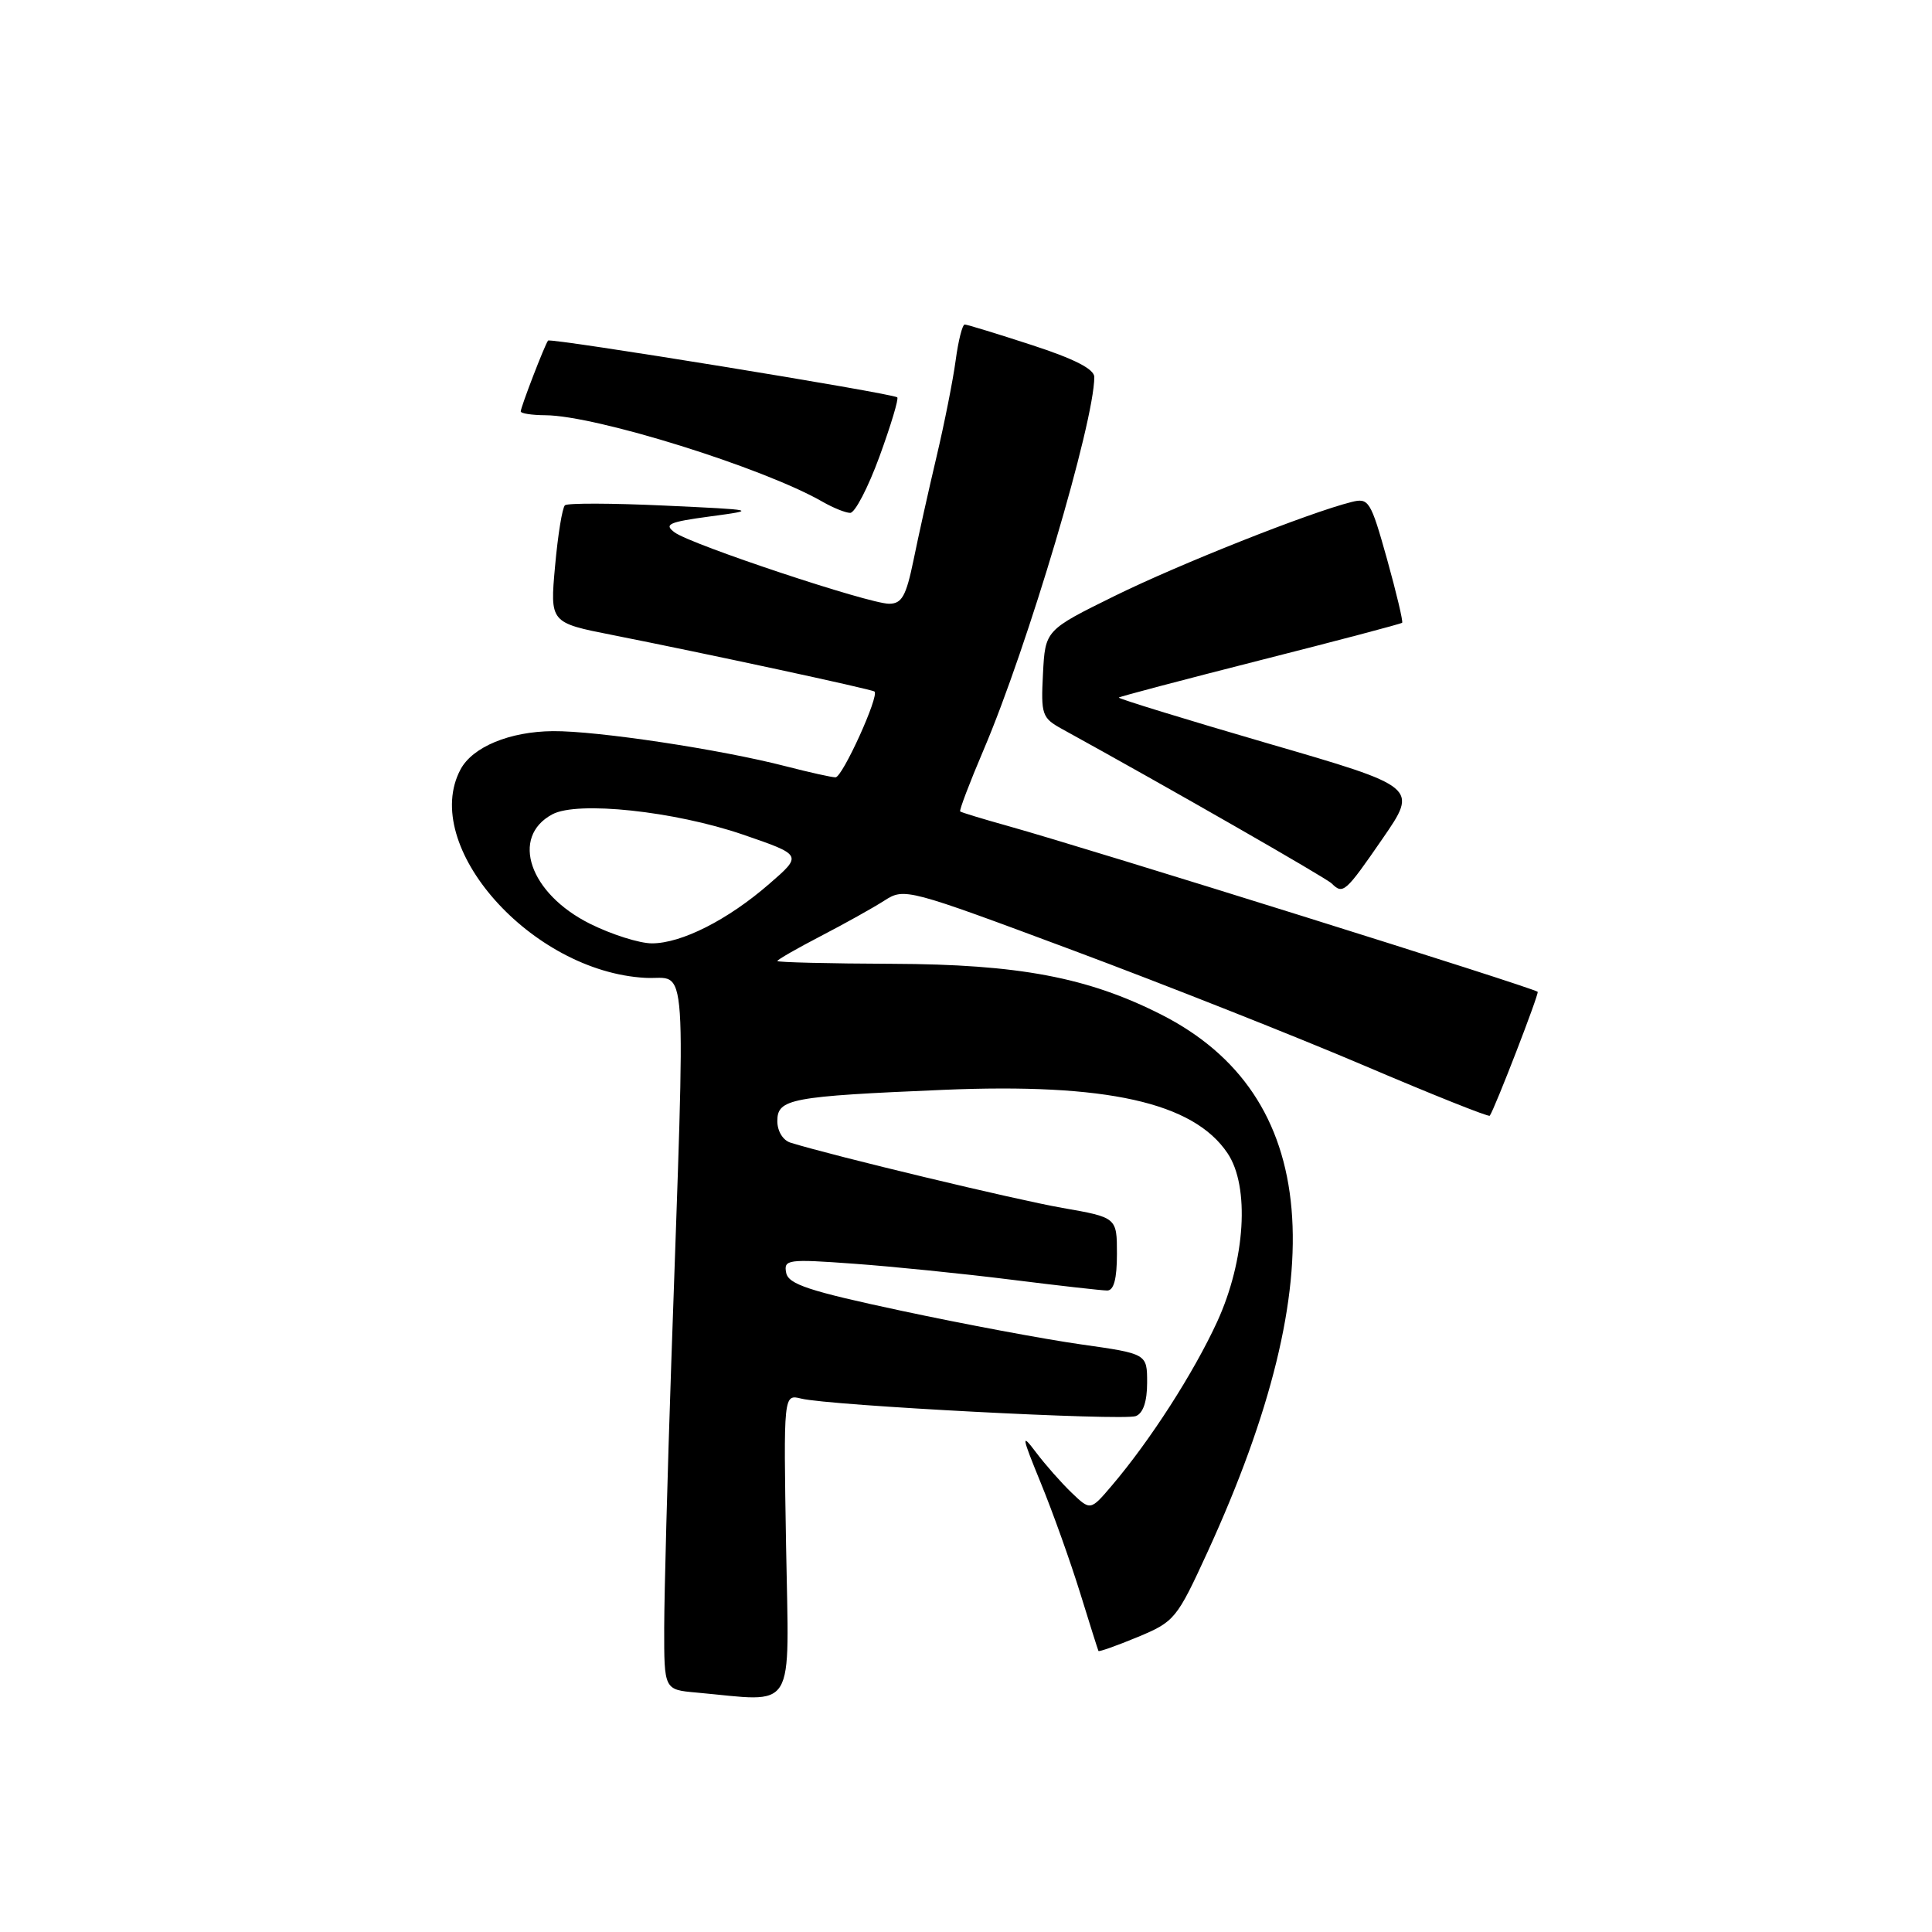 <?xml version="1.0" encoding="UTF-8" standalone="no"?>
<!DOCTYPE svg PUBLIC "-//W3C//DTD SVG 1.1//EN" "http://www.w3.org/Graphics/SVG/1.1/DTD/svg11.dtd" >
<svg xmlns="http://www.w3.org/2000/svg" xmlns:xlink="http://www.w3.org/1999/xlink" version="1.1" viewBox="0 0 256 256">
 <g >
 <path fill="currentColor"
d=" M 104.16 204.87 C 103.82 184.74 103.82 184.74 106.16 185.32 C 109.84 186.24 148.83 188.28 150.50 187.64 C 151.47 187.27 152.00 185.71 152.00 183.22 C 152.00 179.38 152.00 179.38 143.25 178.14 C 138.44 177.46 127.75 175.46 119.51 173.70 C 107.14 171.06 104.46 170.17 104.17 168.64 C 103.83 166.89 104.39 166.81 113.15 167.45 C 118.29 167.82 127.66 168.77 133.96 169.56 C 140.26 170.35 146.00 171.00 146.71 171.00 C 147.59 171.00 148.00 169.45 148.00 166.16 C 148.00 161.32 148.00 161.32 140.75 160.05 C 134.62 158.98 110.45 153.18 104.75 151.41 C 103.74 151.10 103.00 149.88 103.00 148.55 C 103.00 145.59 104.74 145.27 125.00 144.41 C 146.60 143.50 158.12 146.06 162.65 152.80 C 165.63 157.21 165.02 166.98 161.28 175.14 C 158.16 181.92 152.41 190.87 147.33 196.84 C 144.49 200.18 144.49 200.18 141.99 197.79 C 140.62 196.47 138.50 194.07 137.28 192.45 C 135.29 189.81 135.35 190.24 137.91 196.50 C 139.49 200.35 141.82 206.88 143.10 211.00 C 144.37 215.12 145.48 218.62 145.55 218.76 C 145.63 218.90 147.96 218.07 150.74 216.92 C 155.64 214.88 155.93 214.53 160.00 205.66 C 176.90 168.79 174.85 145.07 153.84 134.42 C 144.13 129.50 134.96 127.77 118.25 127.71 C 109.86 127.68 103.00 127.51 103.00 127.34 C 103.00 127.17 105.59 125.68 108.75 124.04 C 111.91 122.40 115.71 120.28 117.19 119.33 C 119.84 117.63 120.17 117.72 142.19 125.93 C 154.46 130.51 171.85 137.39 180.82 141.22 C 189.80 145.05 197.26 148.03 197.40 147.84 C 198.04 146.98 203.97 131.64 203.75 131.42 C 203.18 130.87 144.74 112.58 133.50 109.43 C 130.20 108.51 127.38 107.65 127.23 107.52 C 127.08 107.39 128.47 103.73 130.32 99.39 C 136.18 85.67 144.99 55.97 145.00 49.96 C 145.00 48.90 142.35 47.55 136.69 45.71 C 132.12 44.22 128.13 43.00 127.83 43.00 C 127.52 43.00 126.98 45.14 126.63 47.75 C 126.28 50.36 125.14 56.10 124.10 60.50 C 123.06 64.90 121.68 71.09 121.04 74.25 C 120.06 78.99 119.50 80.00 117.81 80.00 C 115.14 80.00 91.62 72.18 89.40 70.55 C 87.93 69.47 88.60 69.17 94.09 68.43 C 100.42 67.58 100.34 67.56 88.00 66.99 C 81.12 66.67 75.21 66.65 74.86 66.95 C 74.51 67.25 73.92 70.88 73.55 75.01 C 72.87 82.51 72.87 82.51 81.19 84.15 C 93.52 86.59 115.45 91.31 115.87 91.63 C 116.56 92.14 111.63 103.00 110.71 103.00 C 110.20 103.00 107.25 102.34 104.14 101.54 C 95.50 99.30 79.10 96.83 73.27 96.88 C 67.54 96.93 62.63 98.96 61.03 101.94 C 55.61 112.07 70.39 128.75 85.50 129.57 C 91.20 129.88 90.86 124.86 88.95 180.50 C 88.44 195.35 88.02 211.19 88.01 215.69 C 88.00 223.89 88.00 223.89 92.25 224.27 C 105.68 225.48 104.54 227.34 104.16 204.87 Z  M 183.20 111.12 C 187.91 104.29 187.91 104.29 167.95 98.49 C 156.97 95.29 148.11 92.56 148.25 92.43 C 148.39 92.29 156.82 90.07 167.00 87.48 C 177.18 84.90 185.63 82.67 185.79 82.52 C 185.94 82.38 185.04 78.58 183.79 74.09 C 181.62 66.35 181.37 65.94 179.08 66.52 C 173.47 67.92 156.26 74.75 147.71 78.96 C 138.50 83.50 138.50 83.50 138.20 89.27 C 137.92 94.69 138.07 95.13 140.70 96.58 C 154.64 104.25 175.69 116.31 176.45 117.06 C 177.96 118.55 178.25 118.30 183.20 111.12 Z  M 116.54 60.48 C 118.05 56.34 119.11 52.81 118.89 52.65 C 118.19 52.10 72.92 44.74 72.62 45.13 C 72.19 45.67 69.00 53.95 69.00 54.52 C 69.00 54.78 70.46 55.01 72.25 55.02 C 78.97 55.05 101.16 61.98 109.00 66.49 C 110.38 67.28 112.02 67.95 112.65 67.96 C 113.28 67.98 115.03 64.61 116.54 60.48 Z  M 78.17 122.40 C 70.16 118.40 67.58 110.90 73.19 107.90 C 76.53 106.11 89.36 107.48 98.42 110.58 C 106.34 113.30 106.34 113.30 101.92 117.13 C 96.43 121.90 90.30 125.00 86.38 125.00 C 84.74 125.00 81.04 123.83 78.17 122.40 Z "/>
</g>
</svg>